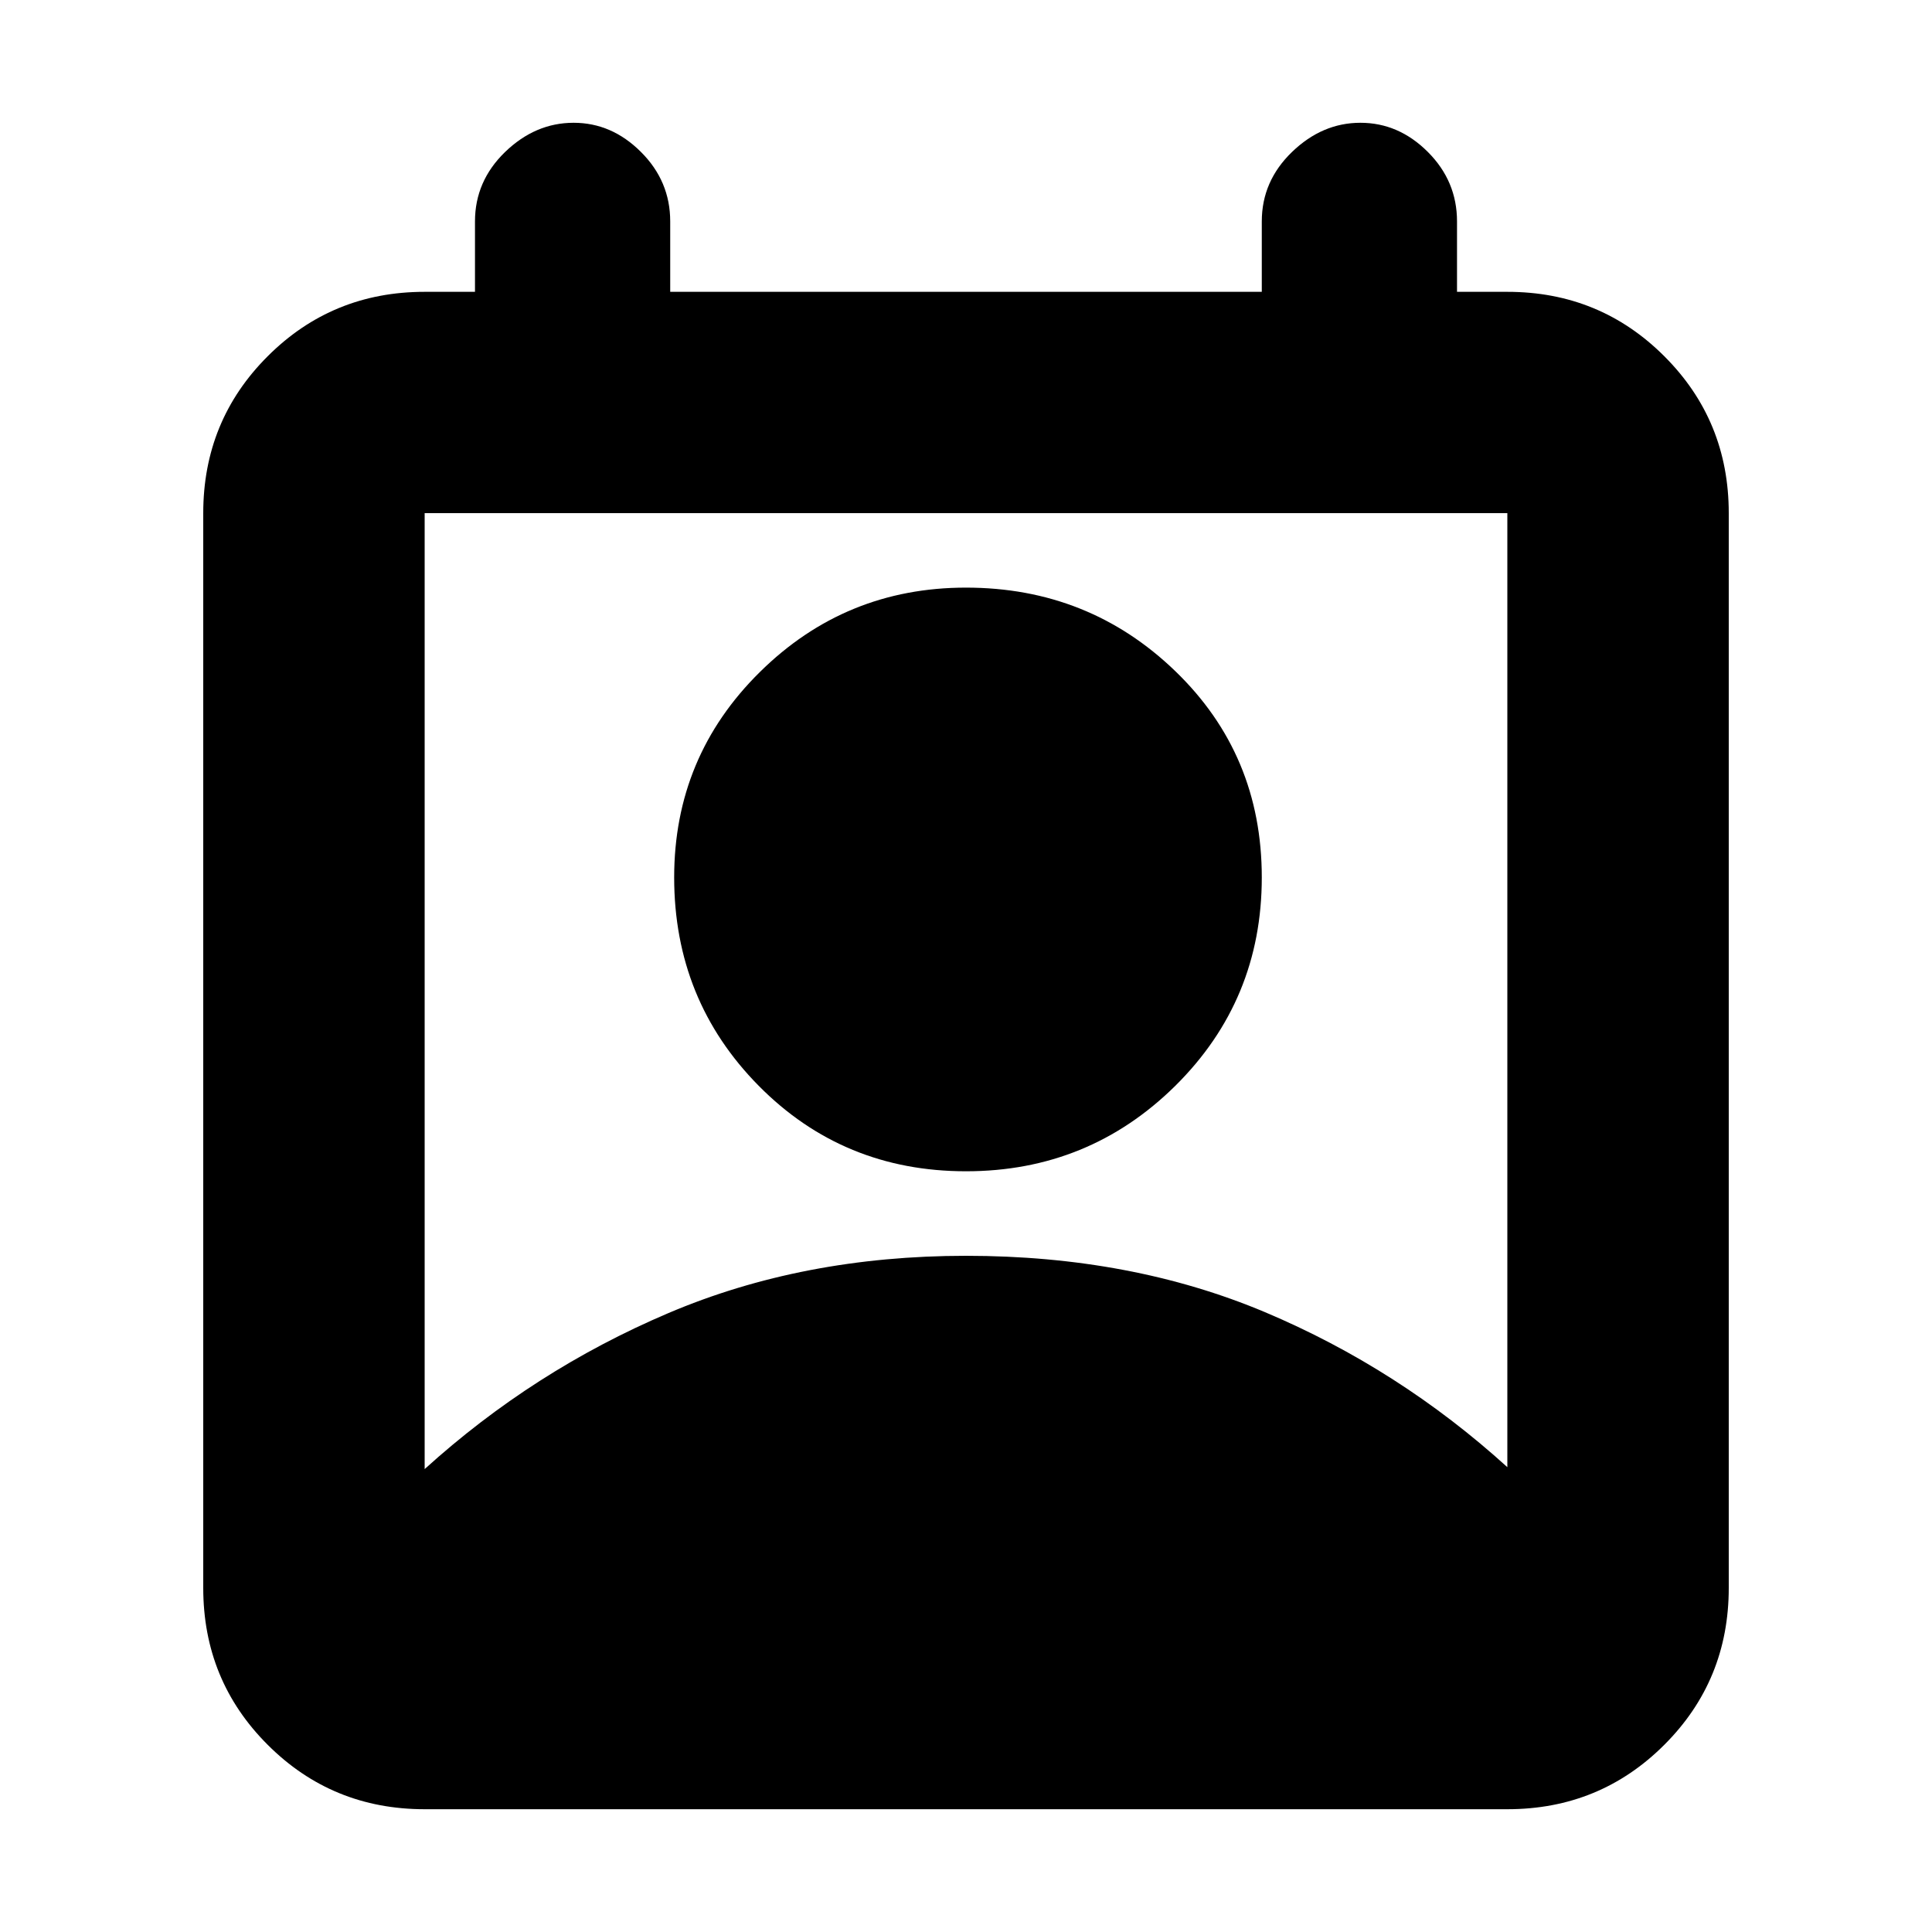<svg xmlns="http://www.w3.org/2000/svg" height="20" width="20"><path d="M4.396 15.208Q5.521 14.188 6.917 13.594Q8.312 13 10 13Q11.708 13 13.094 13.583Q14.479 14.167 15.604 15.188V5.312Q15.604 5.312 15.604 5.312Q15.604 5.312 15.604 5.312H4.396Q4.396 5.312 4.396 5.312Q4.396 5.312 4.396 5.312ZM10 12.125Q8.729 12.125 7.854 11.24Q6.979 10.354 6.979 9.083Q6.979 7.833 7.865 6.958Q8.75 6.083 10 6.083Q11.271 6.083 12.167 6.948Q13.062 7.812 13.062 9.083Q13.062 10.354 12.167 11.24Q11.271 12.125 10 12.125ZM4.396 18.729Q3.438 18.729 2.771 18.062Q2.104 17.396 2.104 16.438V5.312Q2.104 4.354 2.771 3.688Q3.438 3.021 4.396 3.021H4.917V2.292Q4.917 1.875 5.229 1.573Q5.542 1.271 5.938 1.271Q6.333 1.271 6.635 1.573Q6.938 1.875 6.938 2.292V3.021H13.062V2.292Q13.062 1.875 13.375 1.573Q13.688 1.271 14.083 1.271Q14.479 1.271 14.781 1.573Q15.083 1.875 15.083 2.292V3.021H15.604Q16.562 3.021 17.229 3.688Q17.896 4.354 17.896 5.312V16.438Q17.896 17.396 17.229 18.062Q16.562 18.729 15.604 18.729Z"/></svg>